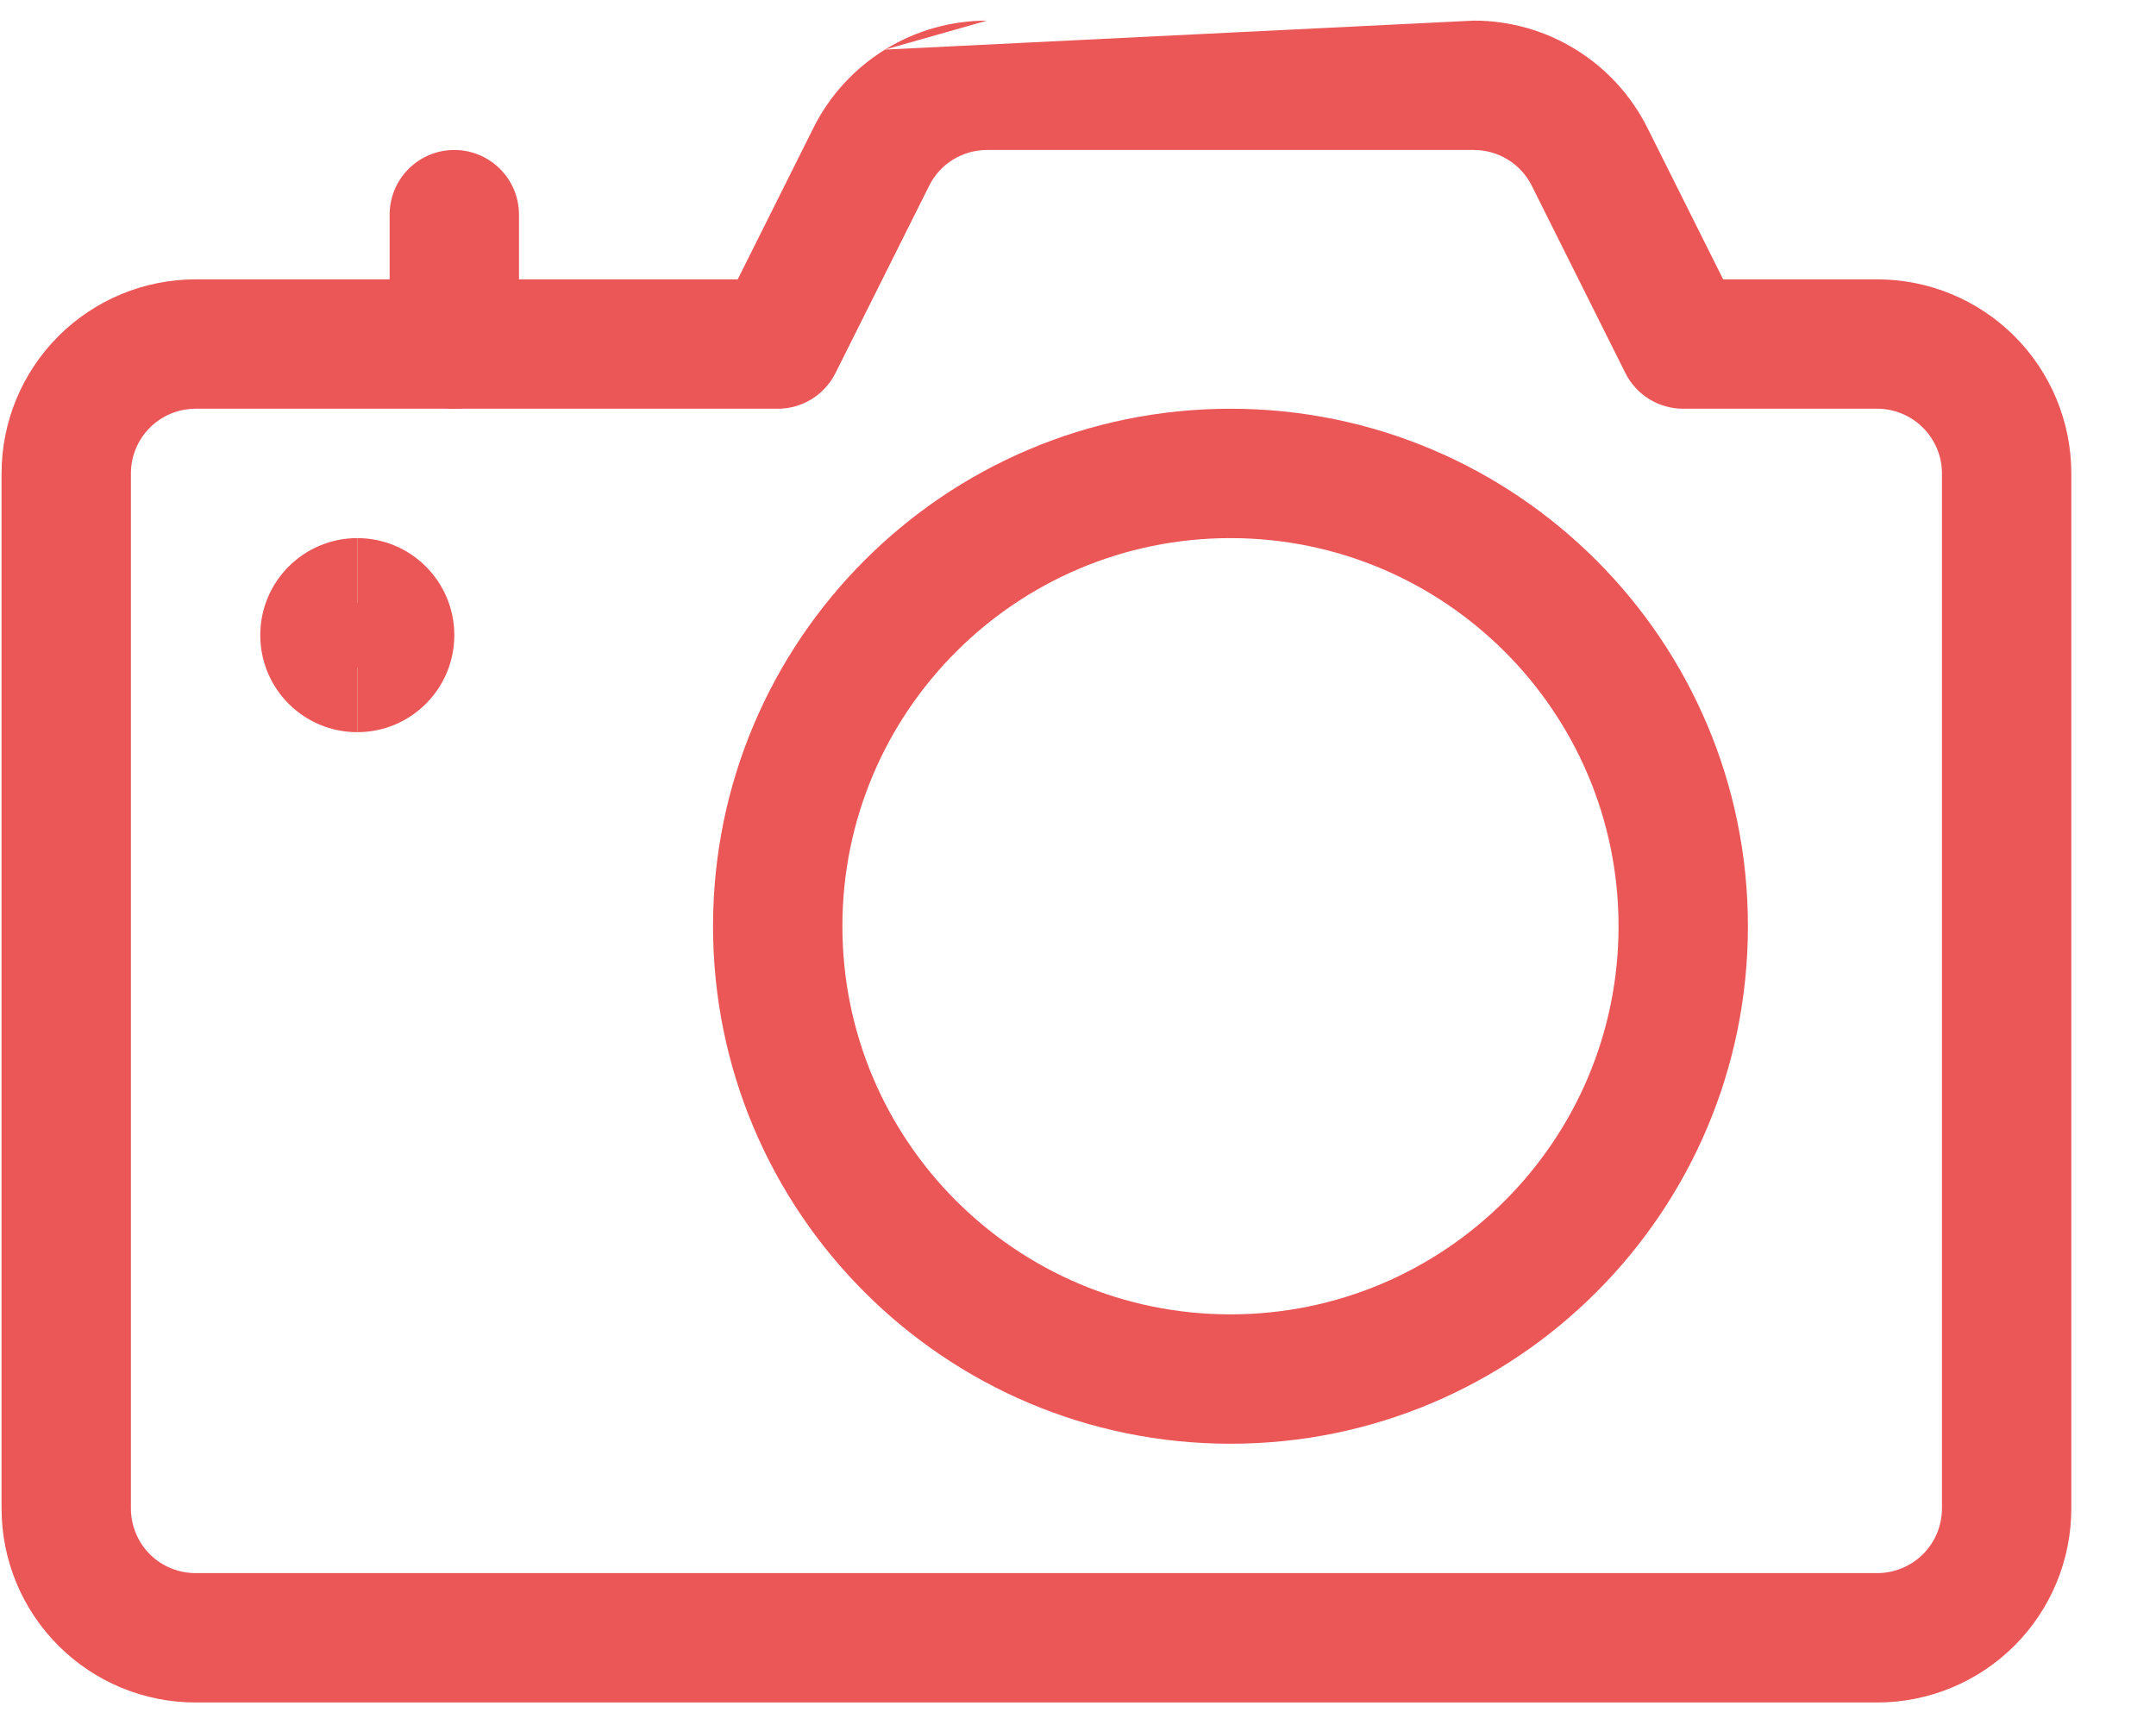 <svg width="25" height="20" viewBox="0 0 25 20" fill="none" xmlns="http://www.w3.org/2000/svg">
<path fill-rule="evenodd" clip-rule="evenodd" d="M8.268 10.739C8.268 7.426 10.954 4.739 14.268 4.739C17.581 4.739 20.268 7.426 20.268 10.739C20.268 14.053 17.581 16.739 14.268 16.739C10.954 16.739 8.268 14.053 8.268 10.739ZM14.268 6.239C11.782 6.239 9.768 8.254 9.768 10.739C9.768 13.225 11.782 15.239 14.268 15.239C16.753 15.239 18.768 13.225 18.768 10.739C18.768 8.254 16.753 6.239 14.268 6.239Z" fill="#EB5757"/>
<path fill-rule="evenodd" clip-rule="evenodd" d="M10.262 0.575C10.617 0.355 11.027 0.239 11.445 0.239C11.445 0.239 11.444 0.239 11.445 0.239M17.091 0.239C17.091 0.239 17.09 0.239 17.091 0.239H11.445H17.091ZM17.091 0.239C17.508 0.239 17.918 0.355 18.273 0.575C18.629 0.795 18.916 1.109 19.103 1.483L19.981 3.239H21.768C22.364 3.239 22.937 3.476 23.359 3.898C23.781 4.32 24.018 4.893 24.018 5.489V17.489C24.018 18.086 23.781 18.658 23.359 19.08C22.937 19.502 22.364 19.739 21.768 19.739H2.268C1.671 19.739 1.099 19.502 0.677 19.08C0.255 18.658 0.018 18.086 0.018 17.489V5.489C0.018 4.893 0.255 4.32 0.677 3.898C1.099 3.476 1.671 3.239 2.268 3.239H8.554L9.432 1.483C9.619 1.109 9.906 0.795 10.262 0.575M11.05 1.851C10.931 1.924 10.836 2.029 10.774 2.154C10.773 2.154 10.774 2.154 10.774 2.154L9.688 4.325C9.561 4.579 9.302 4.739 9.018 4.739H2.268C2.069 4.739 1.878 4.818 1.737 4.959C1.597 5.1 1.518 5.29 1.518 5.489V17.489C1.518 17.688 1.597 17.879 1.737 18.02C1.878 18.16 2.069 18.239 2.268 18.239H21.768C21.966 18.239 22.157 18.16 22.298 18.02C22.439 17.879 22.518 17.688 22.518 17.489V5.489C22.518 5.29 22.439 5.1 22.298 4.959C22.157 4.818 21.966 4.739 21.768 4.739H19.518C19.233 4.739 18.974 4.579 18.847 4.325L17.762 2.154C17.762 2.154 17.762 2.154 17.762 2.154C17.7 2.029 17.604 1.924 17.485 1.851C17.367 1.778 17.23 1.739 17.091 1.739H11.445C11.305 1.739 11.168 1.778 11.05 1.851Z" fill="#EB5757"/>
<path fill-rule="evenodd" clip-rule="evenodd" d="M4.143 7.739C4.35 7.739 4.518 7.571 4.518 7.364C4.518 7.157 4.35 6.989 4.143 6.989V6.239C3.521 6.239 3.018 6.743 3.018 7.364C3.018 7.986 3.521 8.489 4.143 8.489V7.739Z" fill="#EB5757"/>
<path fill-rule="evenodd" clip-rule="evenodd" d="M4.143 6.239C4.764 6.239 5.268 6.743 5.268 7.364C5.268 7.986 4.764 8.489 4.143 8.489V7.739C3.935 7.739 3.768 7.571 3.768 7.364C3.768 7.157 3.935 6.989 4.143 6.989V6.239Z" fill="#EB5757"/>
<path fill-rule="evenodd" clip-rule="evenodd" d="M5.268 1.739C5.682 1.739 6.018 2.075 6.018 2.489V3.989C6.018 4.403 5.682 4.739 5.268 4.739C4.853 4.739 4.518 4.403 4.518 3.989V2.489C4.518 2.075 4.853 1.739 5.268 1.739Z" fill="#EB5757"/>
</svg>
